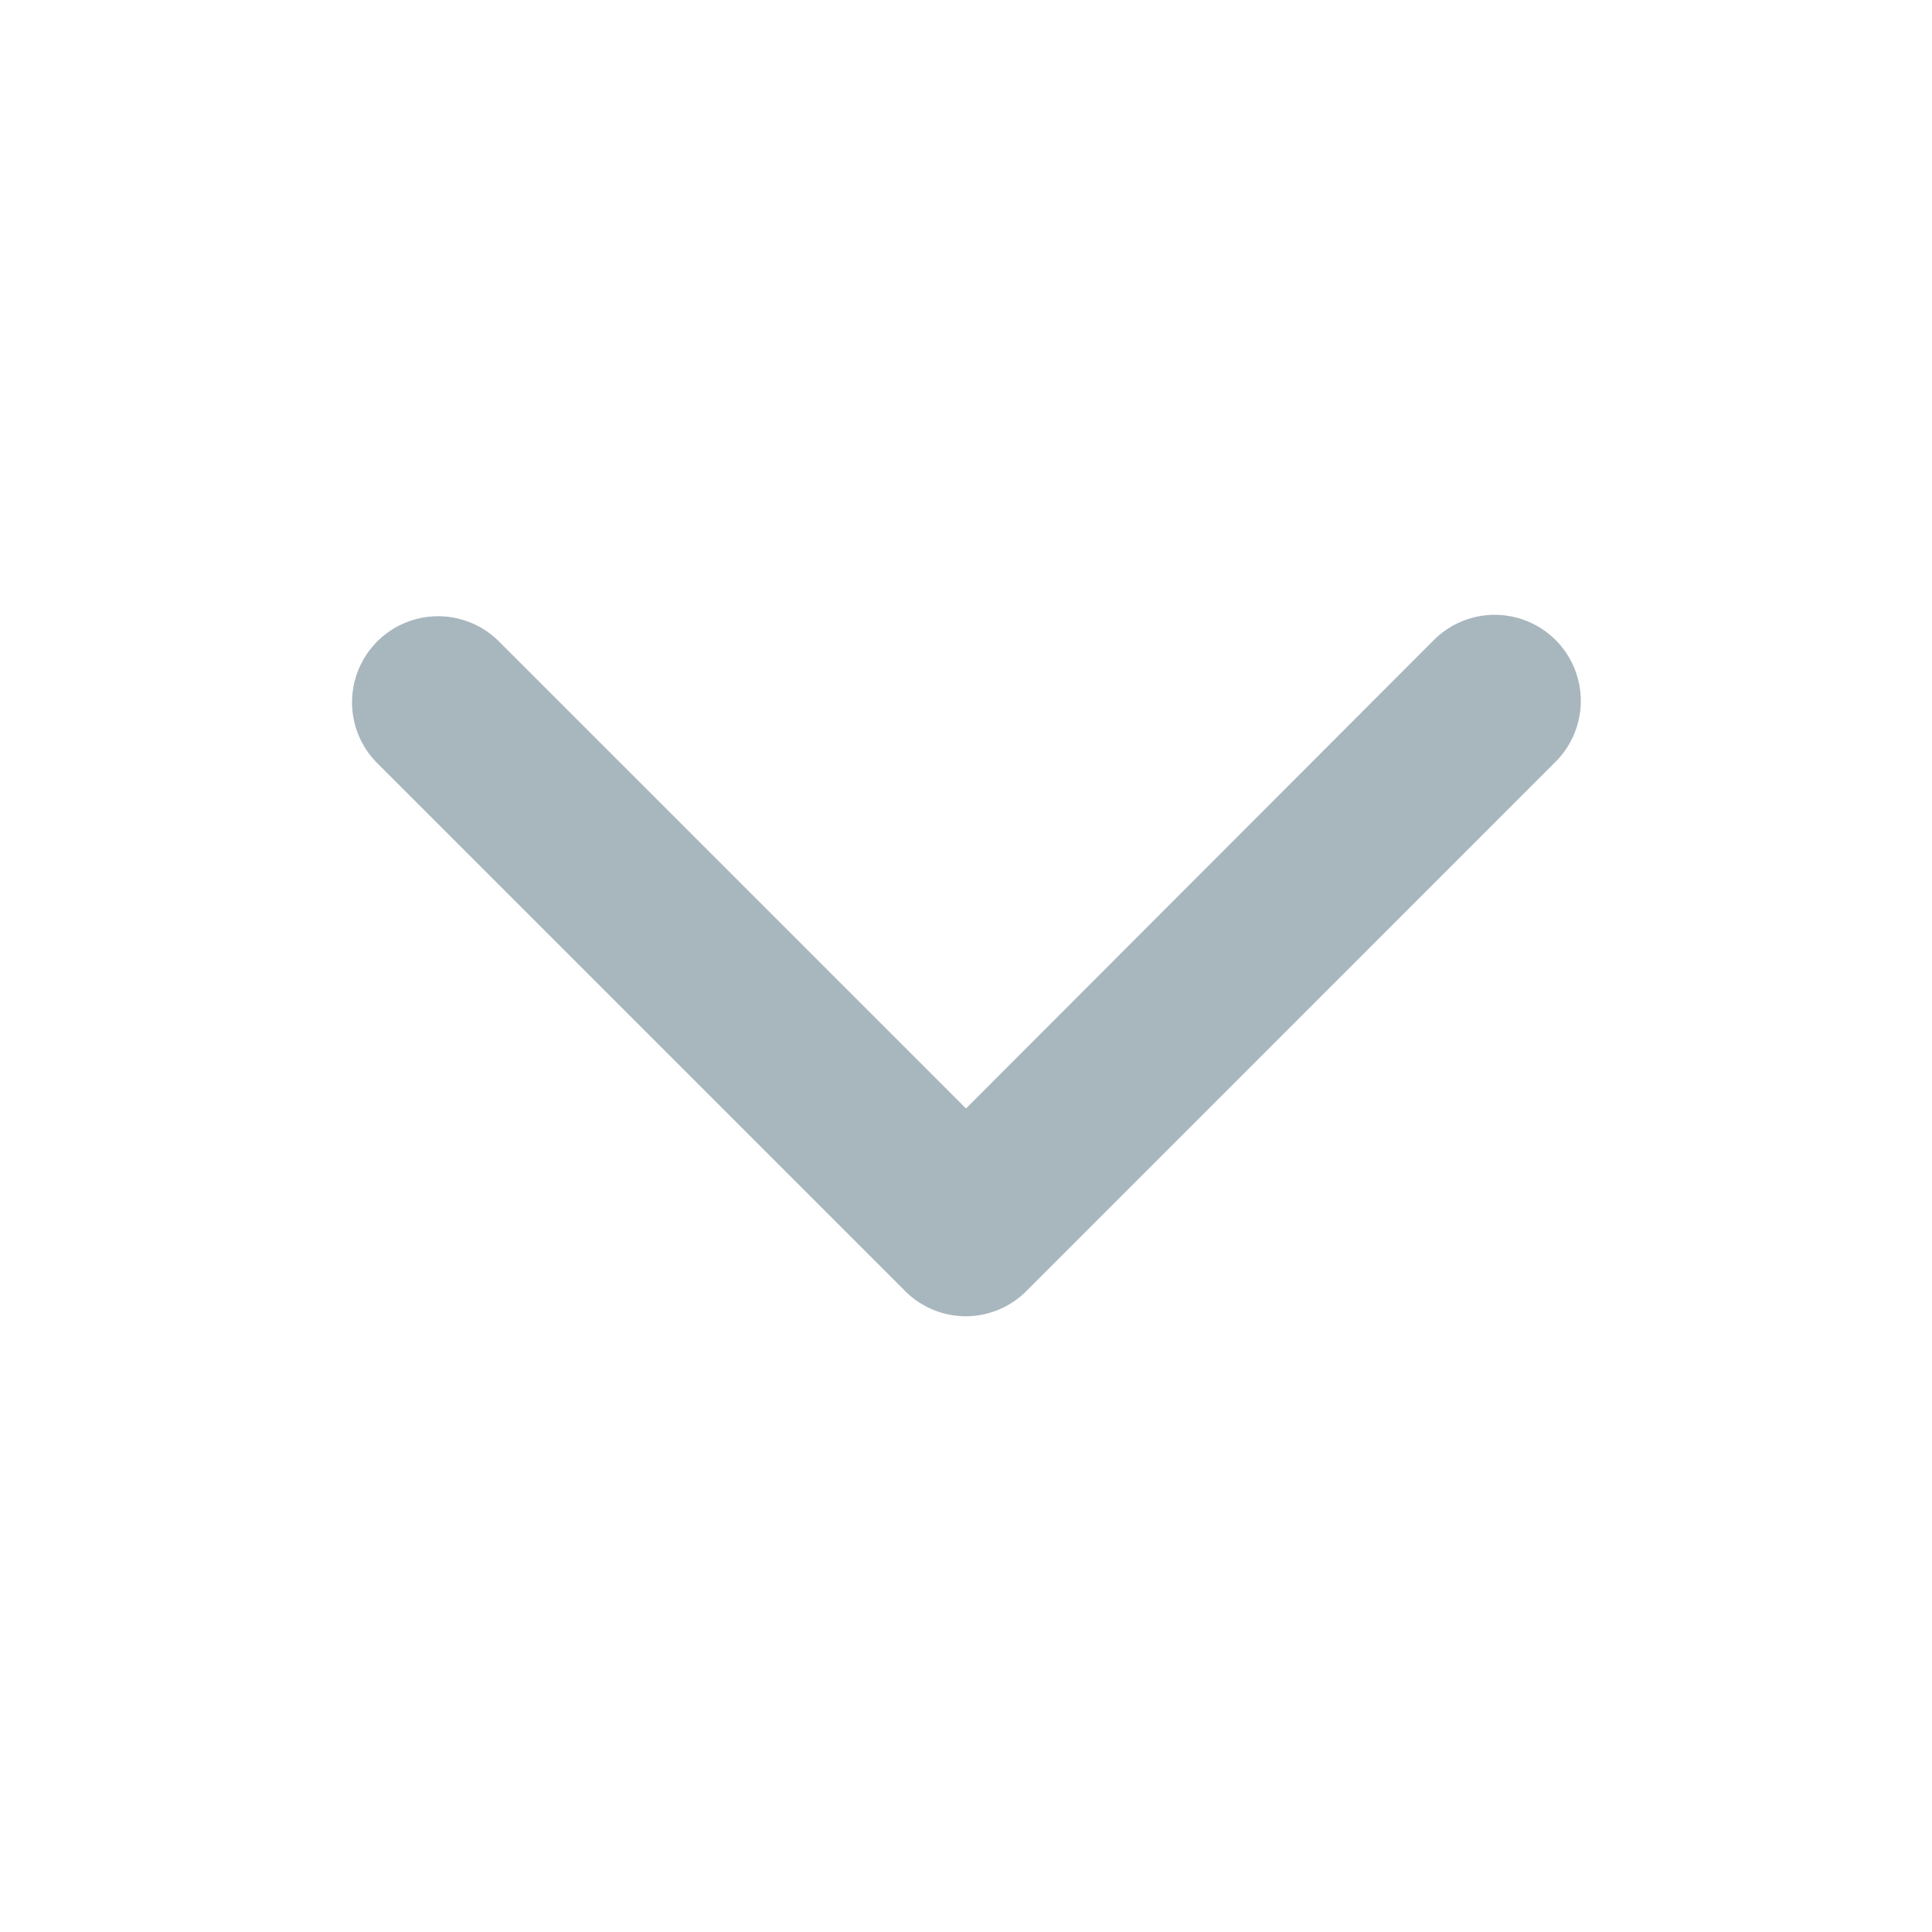 <svg xmlns="http://www.w3.org/2000/svg" width="20" height="20" viewBox="0 0 20 20">
    <g id="그룹_35689" data-name="그룹 35689" transform="translate(0.95 0.456)">
        <rect id="사각형_71" data-name="사각형 71" width="20" height="20" transform="translate(-0.95 -0.456)" fill="none"/>
        <g id="arrow-down-sign-to-navigate" transform="translate(2.688 5.917)">
            <path id="패스_51394" data-name="패스 51394" d="M6.363,104.394a.889.889,0,0,1-.63-.261L.262,98.662a.891.891,0,0,1,1.26-1.26l4.841,4.841L11.2,97.4a.891.891,0,1,1,1.26,1.26l-5.471,5.472A.889.889,0,0,1,6.363,104.394Z" transform="translate(-0.001 -97.141)" fill="#a8b7be"/>
        </g>
    </g>
</svg>
